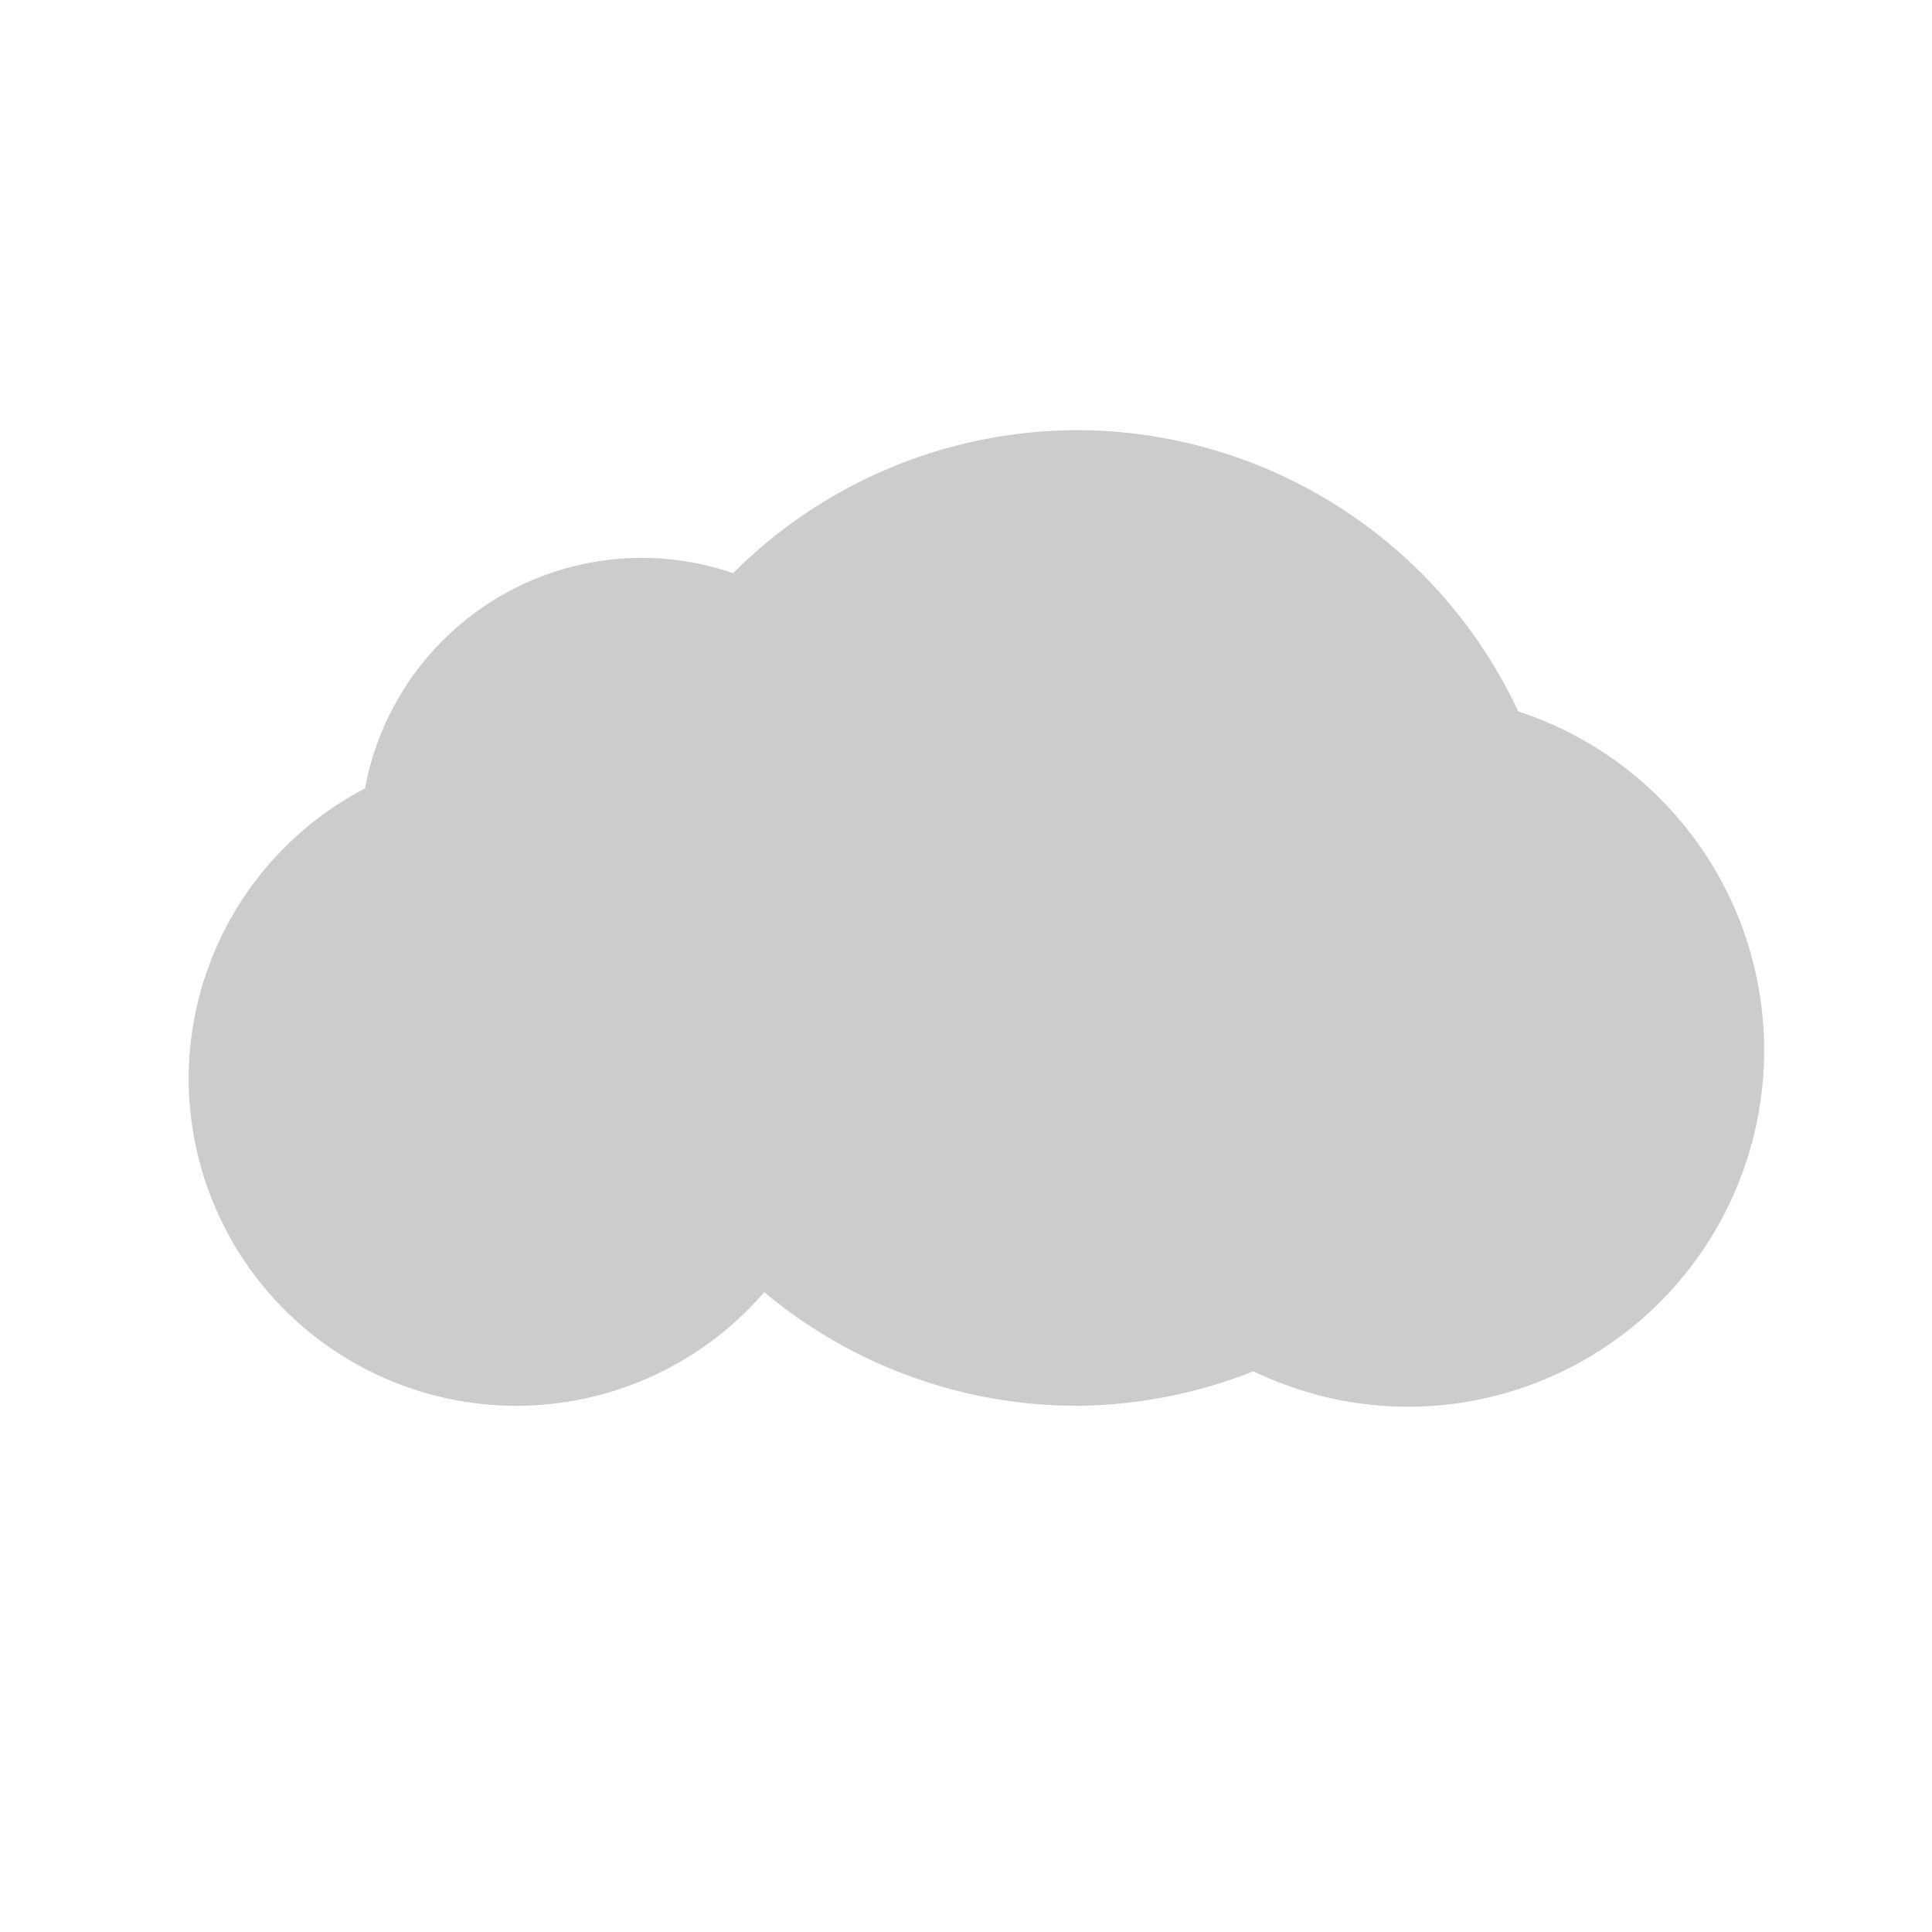 <?xml version="1.0" encoding="UTF-8" standalone="no"?>
<!-- Created with Inkscape (http://www.inkscape.org/) -->

<svg
   width="512"
   height="512"
   viewBox="0 0 512 512"
   version="1.1"
   id="svg1"
   inkscape:version="1.4.1 (93de688d07, 2025-03-30)"
   sodipodi:docname="cloud.svg"
   xmlns:inkscape="http://www.inkscape.org/namespaces/inkscape"
   xmlns:sodipodi="http://sodipodi.sourceforge.net/DTD/sodipodi-0.dtd"
   xmlns="http://www.w3.org/2000/svg"
   xmlns:svg="http://www.w3.org/2000/svg">
  <sodipodi:namedview
     id="namedview1"
     pagecolor="#ffffff"
     bordercolor="#000000"
     borderopacity="0.25"
     inkscape:showpageshadow="2"
     inkscape:pageopacity="0.0"
     inkscape:pagecheckerboard="0"
     inkscape:deskcolor="#d1d1d1"
     inkscape:document-units="px"
     inkscape:zoom="1.5664062"
     inkscape:cx="256.31921"
     inkscape:cy="255.3616"
     inkscape:window-width="1920"
     inkscape:window-height="1014"
     inkscape:window-x="0"
     inkscape:window-y="29"
     inkscape:window-maximized="1"
     inkscape:current-layer="layer1" />
  <defs
     id="defs1" />
  <g
     inkscape:label="图层 1"
     inkscape:groupmode="layer"
     id="layer1">
    <path
       id="path1"
       style="fill:#cccccc;fill-rule:evenodd;stroke-width:16;stroke-linejoin:round;stroke-opacity:0"
       d="M 285.252 114 A 129.277 129.277 0 0 0 194.271 151.898 A 74.693 74.693 0 0 0 170.02 147.836 A 74.693 74.693 0 0 0 96.729 208.953 A 86.823 86.823 0 0 0 50 285.73 A 86.823 86.823 0 0 0 136.822 372.553 A 86.823 86.823 0 0 0 202.537 342.434 A 129.277 129.277 0 0 0 285.252 372.553 A 129.277 129.277 0 0 0 332.184 363.396 A 94.484 94.484 0 0 0 373.033 372.809 A 94.484 94.484 0 0 0 467.516 278.324 A 94.484 94.484 0 0 0 402.352 188.533 A 129.277 129.277 0 0 0 285.252 114 z " />
  </g>
</svg>
